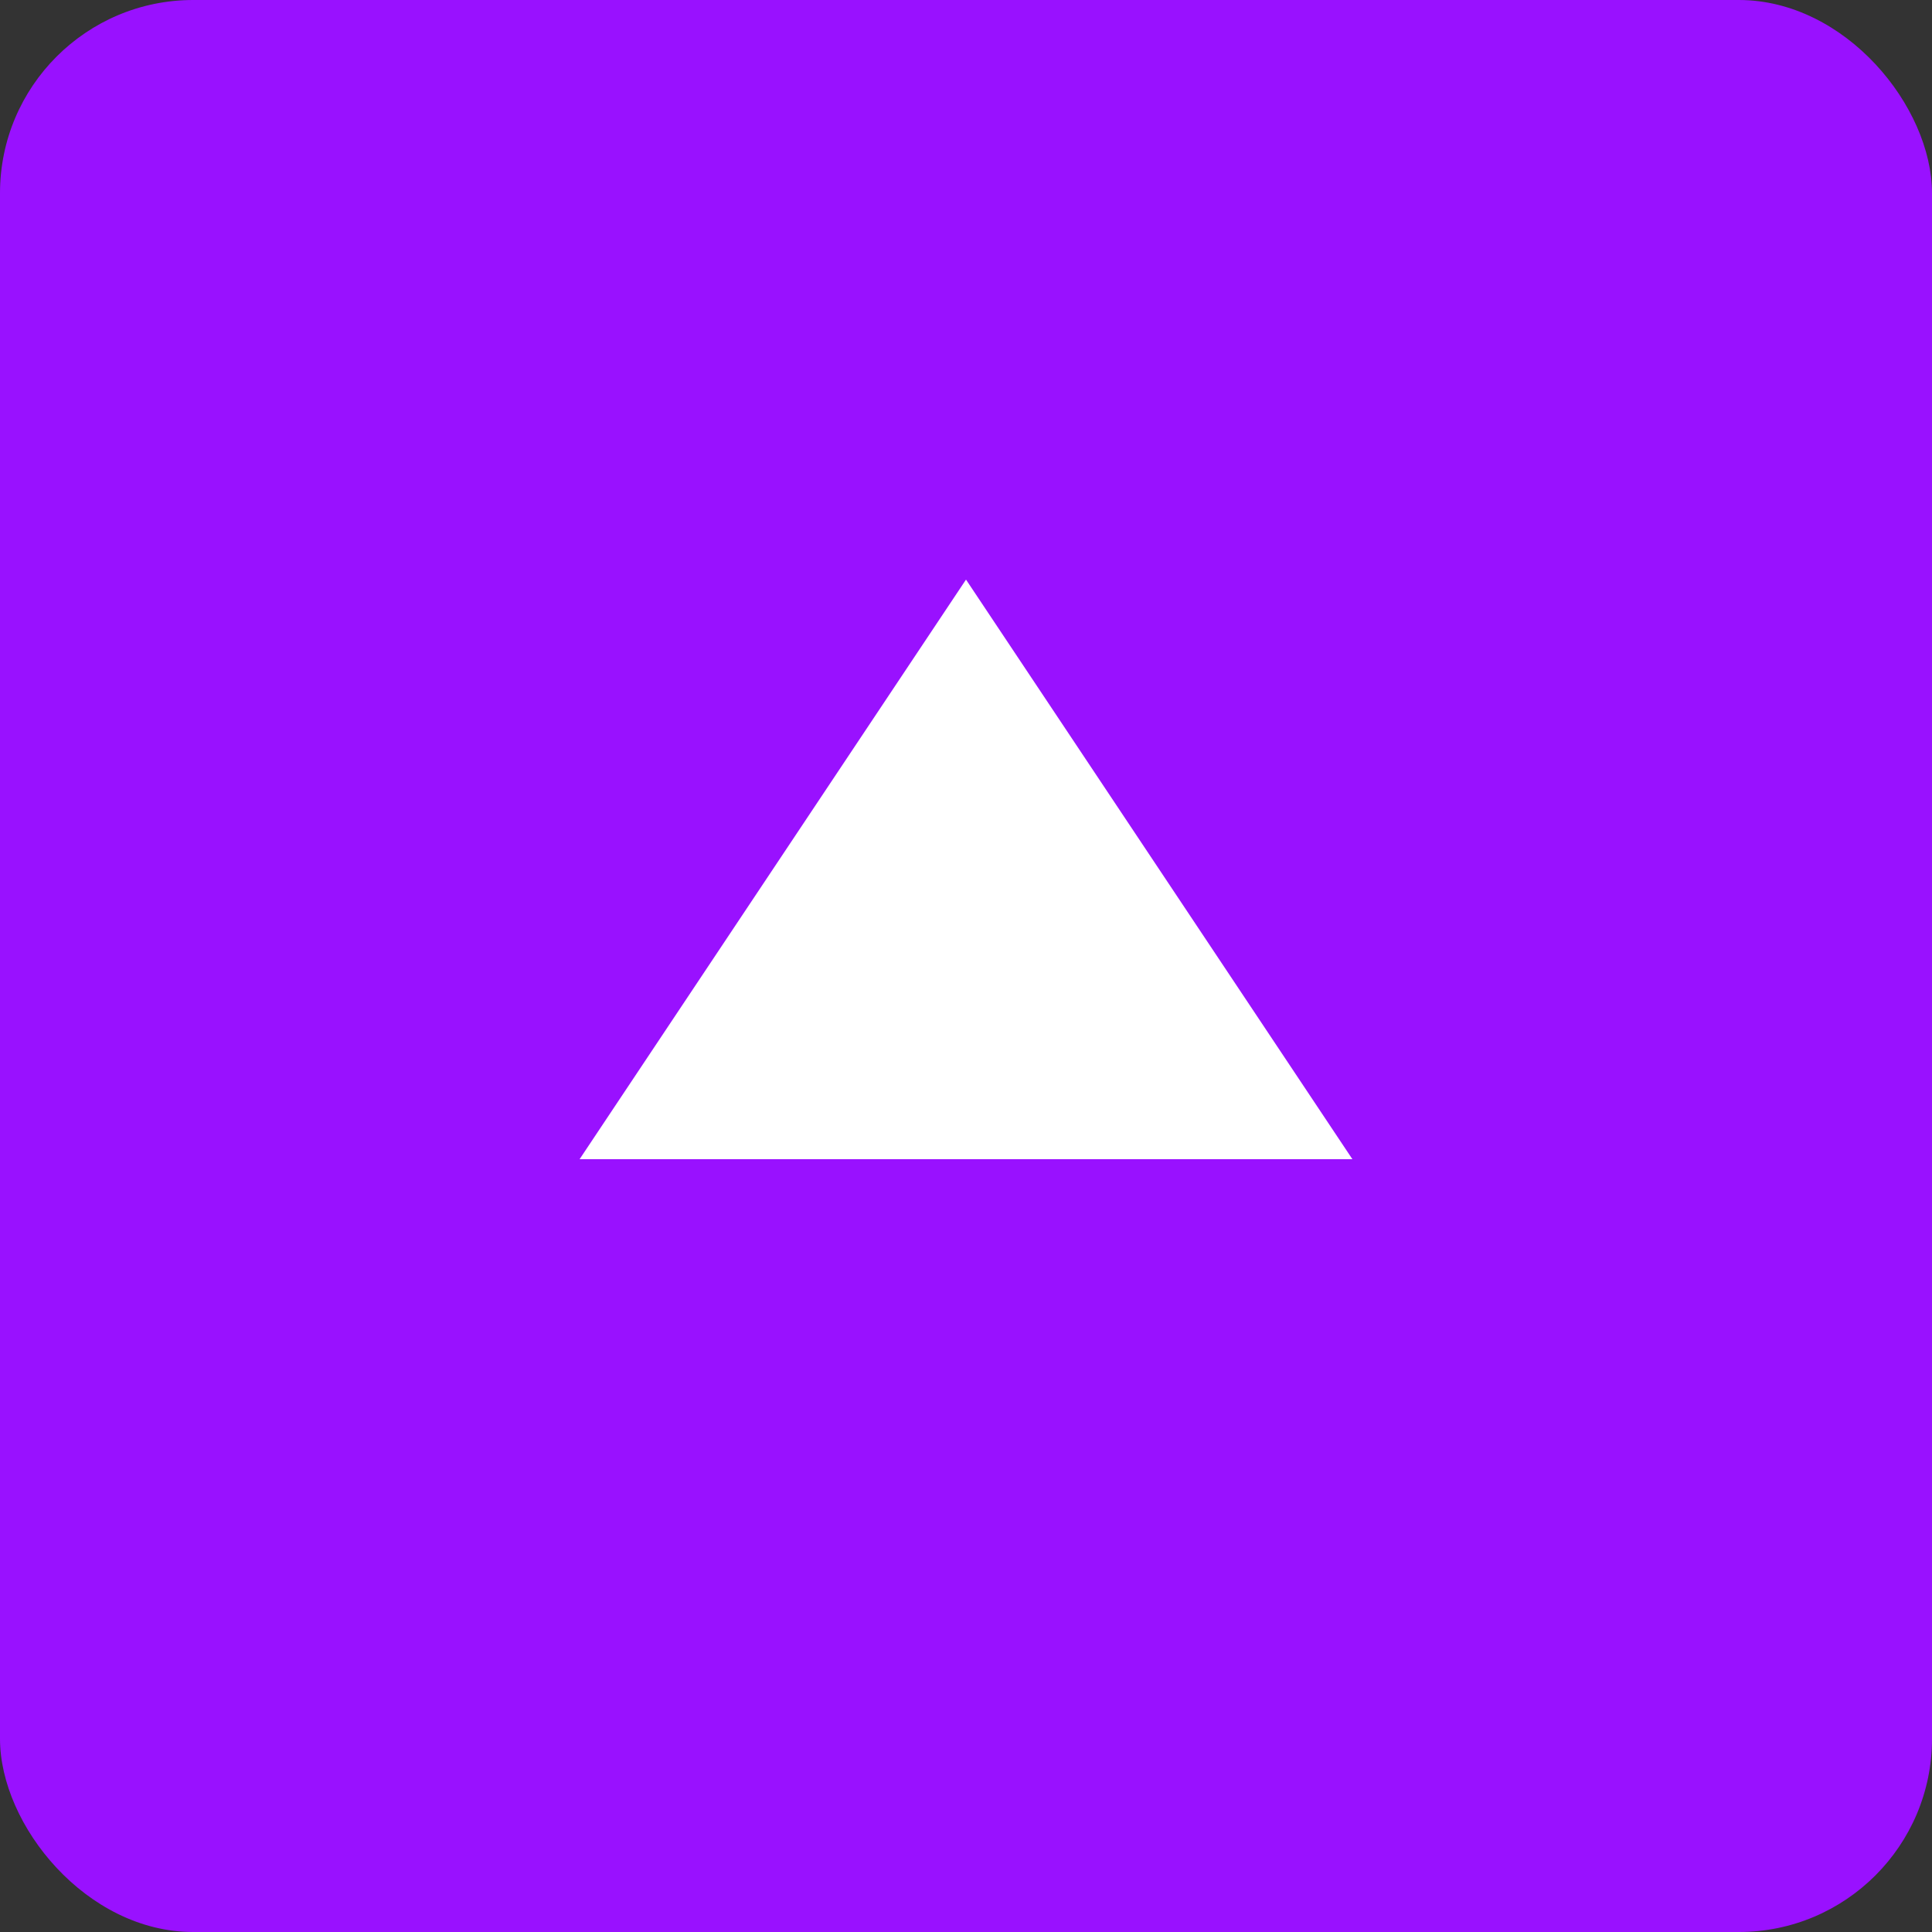 <svg
  xmlns="http://www.w3.org/2000/svg"
  width="50"
  height="50"
  viewBox="0 0 50 50"
>
  <rect x="0" y="0" width="50" height="50" fill="#333333" stroke="none"/>
  <!-- Purple Box -->
  <rect
    x="0"
    y="0"
    width="50"
    height="50"
    rx="5"
    fill="#9911ff"
  />
  <!-- White Upward Arrow -->
  <polygon
    points="25,15 35,30 15,30"
    fill="white"
  />
</svg>
